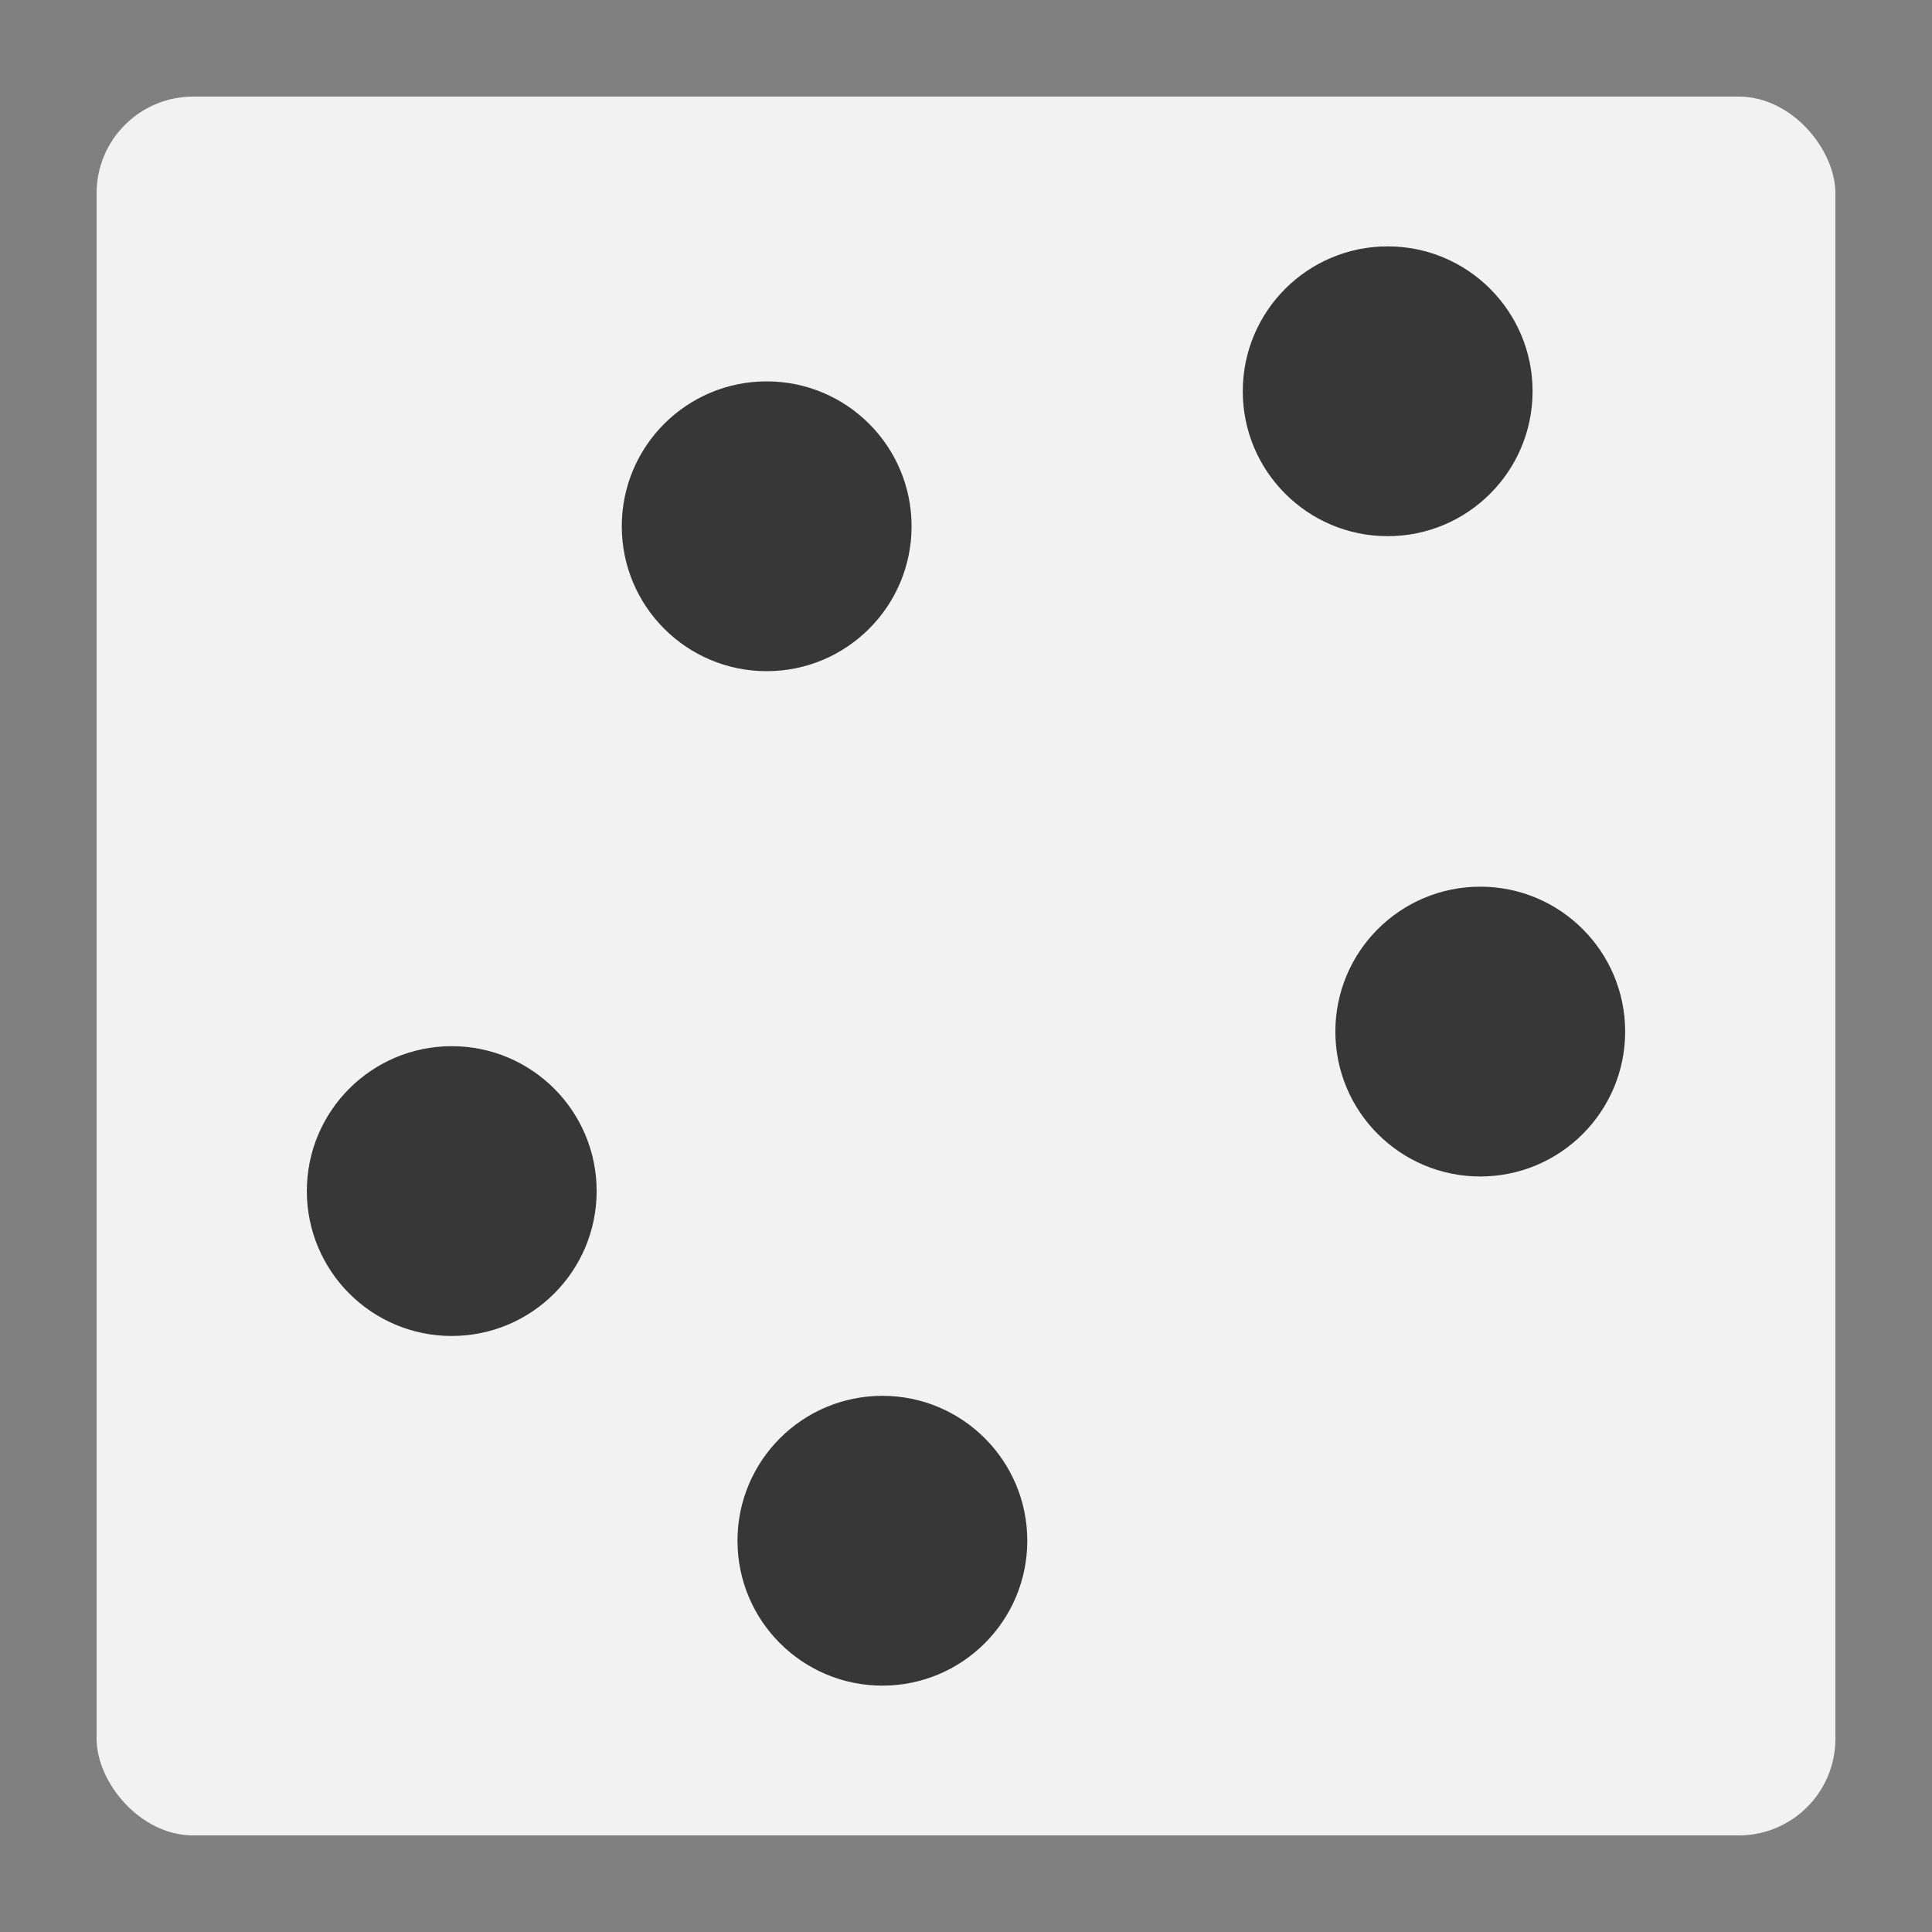 <!--Created with Inkscape (http://www.inkscape.org/)--><svg xmlns:dc="http://purl.org/dc/elements/1.1/" xmlns:cc="http://creativecommons.org/ns#" xmlns:rdf="http://www.w3.org/1999/02/22-rdf-syntax-ns#" xmlns="http://www.w3.org/2000/svg" xmlns:sodipodi="http://sodipodi.sourceforge.net/DTD/sodipodi-0.dtd" xmlns:inkscape="http://www.inkscape.org/namespaces/inkscape" width="100" height="100" sodipodi:version="0.32" inkscape:version="0.92.4 (5da689c313, 2019-01-14)" version="1.0" sodipodi:docname="dots-5.svg"><rect width="100%" height="100%" fill="#808080" stroke="none"/><sodipodi:namedview pagecolor="#797979" bordercolor="#666666" borderopacity="1.0" inkscape:pageopacity="0" inkscape:pageshadow="2" inkscape:zoom="5.008802" inkscape:cx="52.425746" inkscape:cy="42.090075" inkscape:document-units="px" inkscape:current-layer="layer1" width="100px" height="100px" showguides="true" inkscape:guide-bbox="true" inkscape:window-width="1288" inkscape:window-height="1050" inkscape:window-x="588" inkscape:window-y="0" showgrid="true" inkscape:snap-global="true" inkscape:window-maximized="0"><inkscape:grid type="xygrid"/></sodipodi:namedview><g inkscape:label="Calque 1" inkscape:groupmode="layer"><rect style="opacity:1;vector-effect:none;fill:#f2f2f2;fill-opacity:1;stroke:none;stroke-width:.5;stroke-linecap:butt;stroke-linejoin:miter;stroke-miterlimit:4;stroke-dasharray:none;stroke-dashoffset:0;stroke-opacity:1" width="90" height="90" x="5" y="5" ry="5"/><circle style="opacity:1;vector-effect:none;fill:#373737;fill-opacity:1;stroke:none;stroke-width:.5;stroke-linecap:butt;stroke-linejoin:miter;stroke-miterlimit:4;stroke-dasharray:none;stroke-dashoffset:0;stroke-opacity:1" cx="23.382" cy="61.65" r="7.5"/><circle style="opacity:1;vector-effect:none;fill:#373737;fill-opacity:1;stroke:none;stroke-width:.5;stroke-linecap:butt;stroke-linejoin:miter;stroke-miterlimit:4;stroke-dasharray:none;stroke-dashoffset:0;stroke-opacity:1" cx="76.618" cy="53.394" r="7.5"/><circle style="opacity:1;vector-effect:none;fill:#373737;fill-opacity:1;stroke:none;stroke-width:.5;stroke-linecap:butt;stroke-linejoin:miter;stroke-miterlimit:4;stroke-dasharray:none;stroke-dashoffset:0;stroke-opacity:1" cx="39.683" cy="27.24" r="7.5"/><circle style="opacity:1;vector-effect:none;fill:#373737;fill-opacity:1;stroke:none;stroke-width:.5;stroke-linecap:butt;stroke-linejoin:miter;stroke-miterlimit:4;stroke-dasharray:none;stroke-dashoffset:0;stroke-opacity:1" cx="71.826" cy="20.252" r="7.5"/><circle style="opacity:1;vector-effect:none;fill:#373737;fill-opacity:1;stroke:none;stroke-width:.5;stroke-linecap:butt;stroke-linejoin:miter;stroke-miterlimit:4;stroke-dasharray:none;stroke-dashoffset:0;stroke-opacity:1" cx="45.672" cy="79.748" r="7.5"/></g></svg>